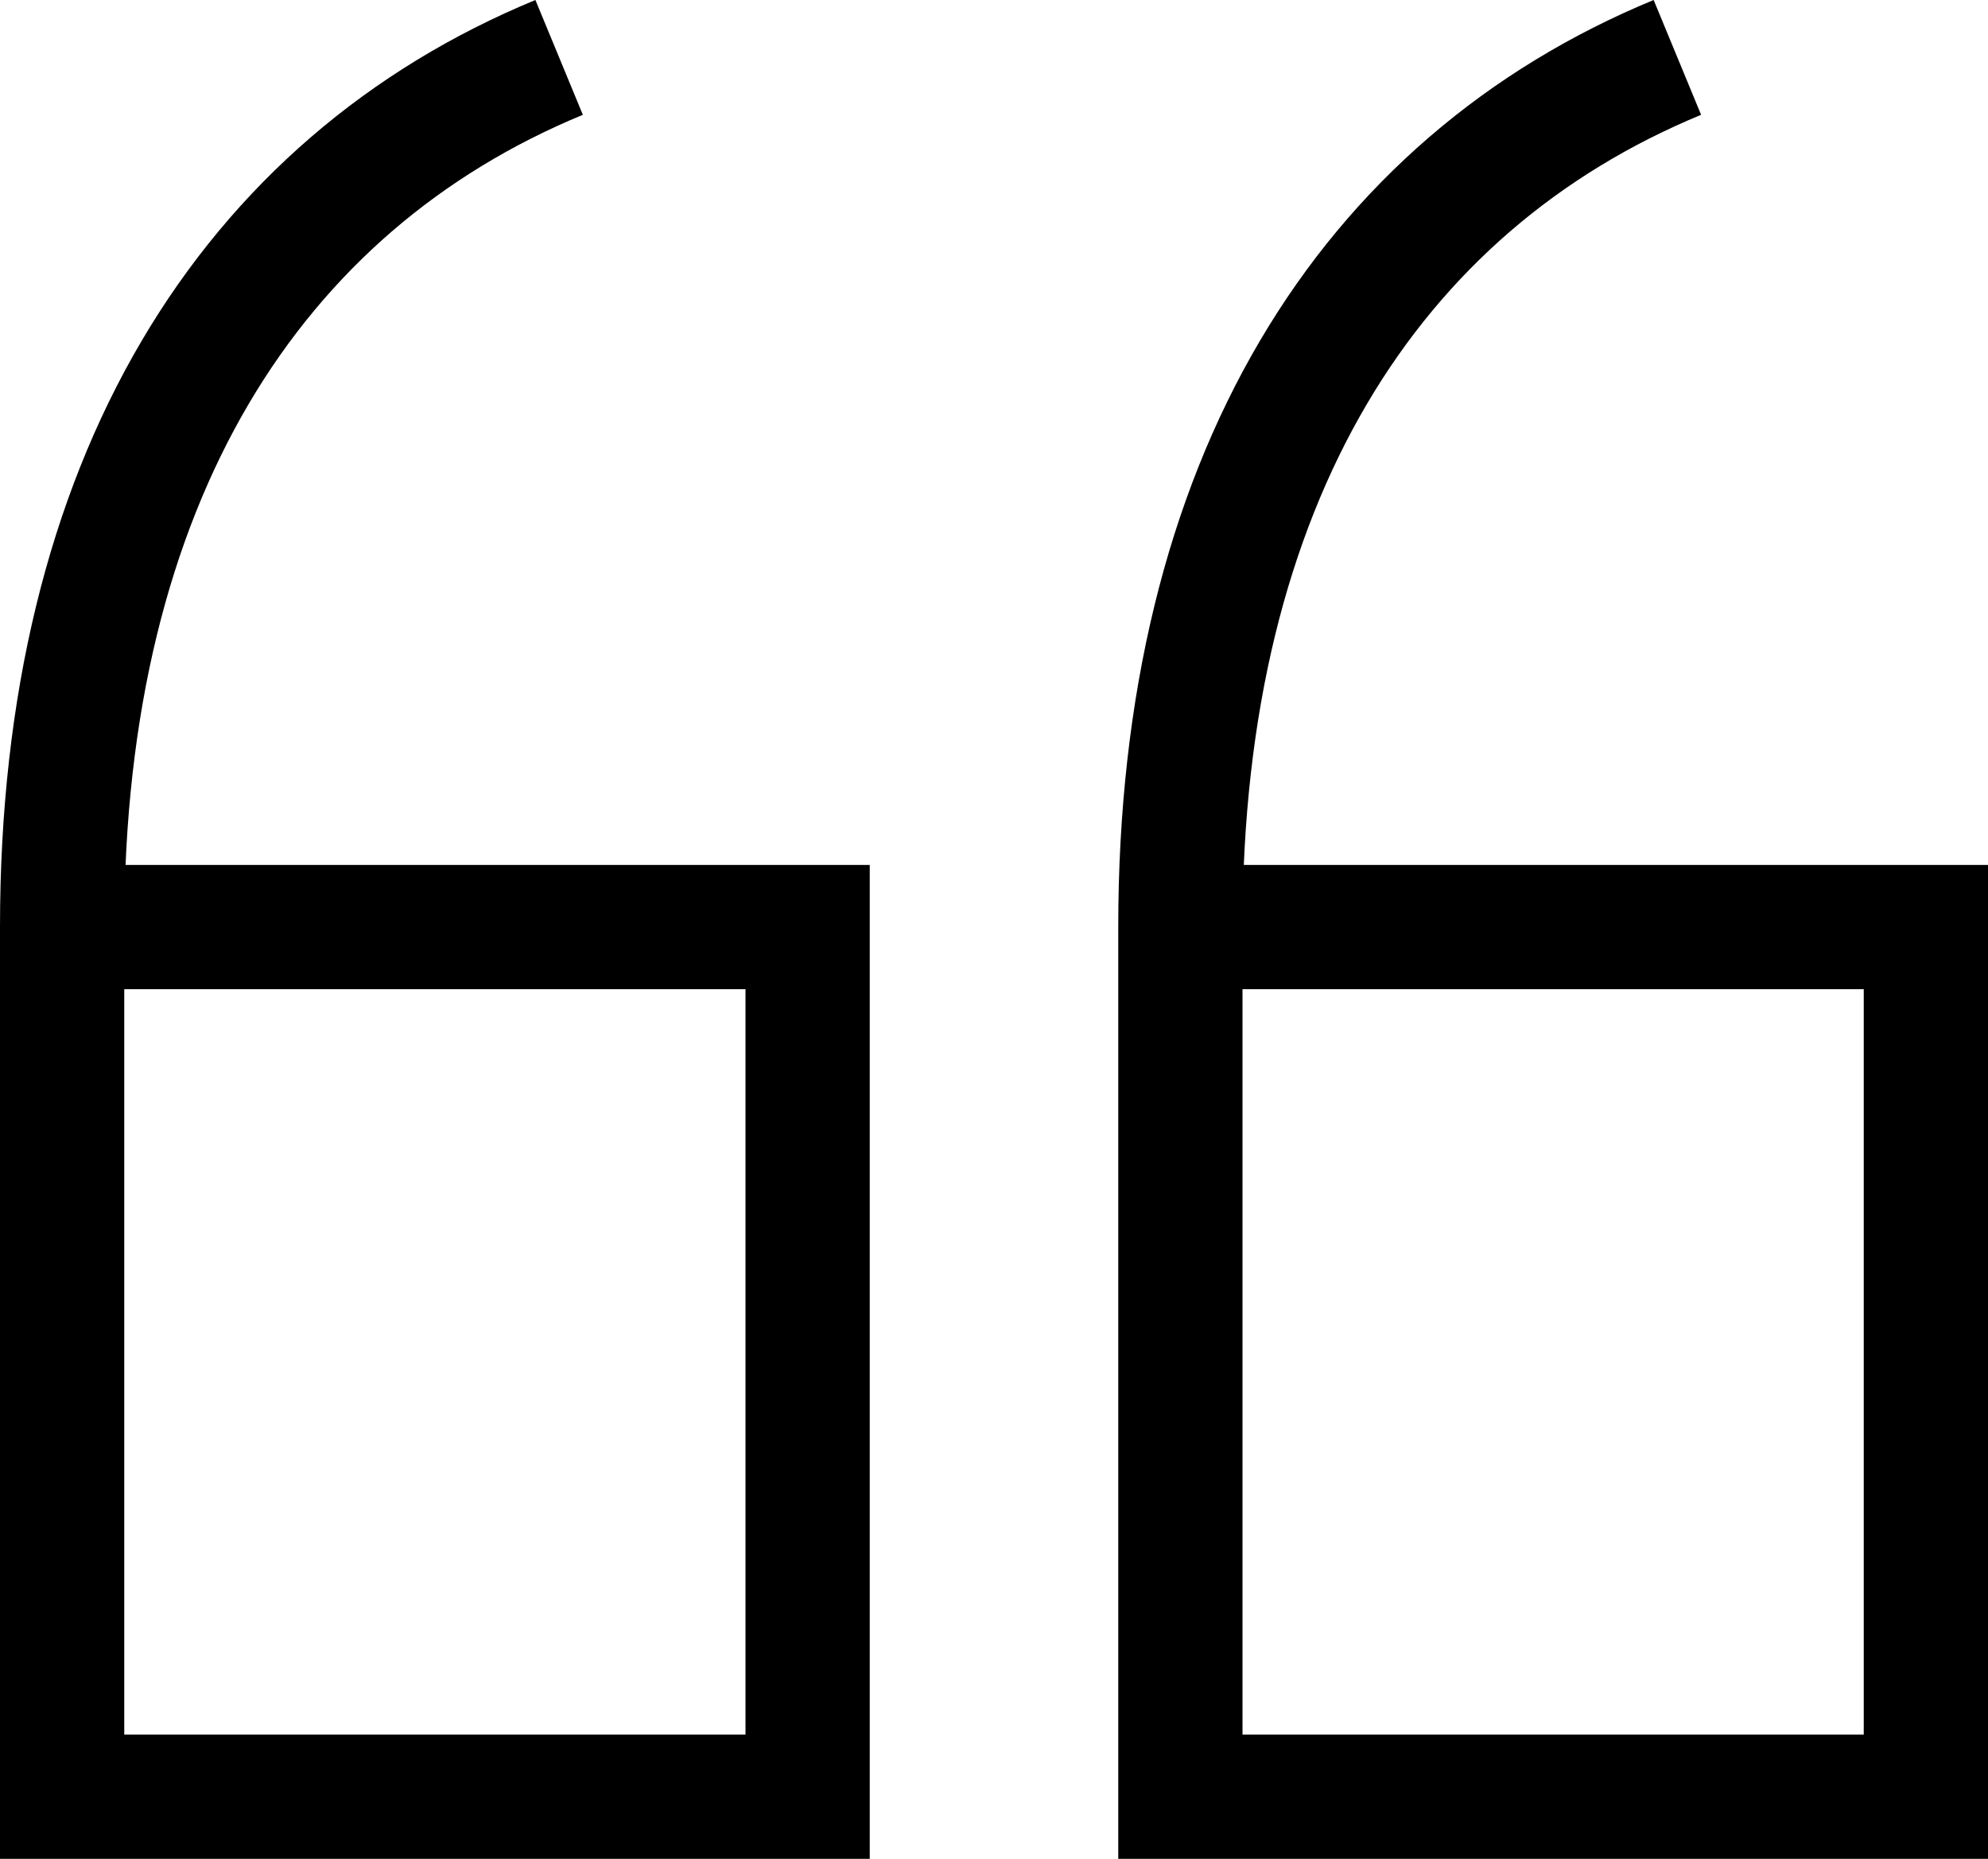<svg xmlns="http://www.w3.org/2000/svg" width="64" height="59.848" viewBox="0 0 64 59.848">
  <g id="quote-outline-64" transform="translate(0 -2.152)">
    <path id="Path_11450" data-name="Path 11450" d="M2,32H26V60H2V32C2,17.627,8.079,8.1,18,4" fill="none" stroke="#000" stroke-width="4"/>
    <path id="Path_11451" data-name="Path 11451" d="M38,32H62V60H38V32C38,17.627,44.079,8.1,54,4" fill="none" stroke="#000" stroke-width="4"/>
  </g>
</svg>
